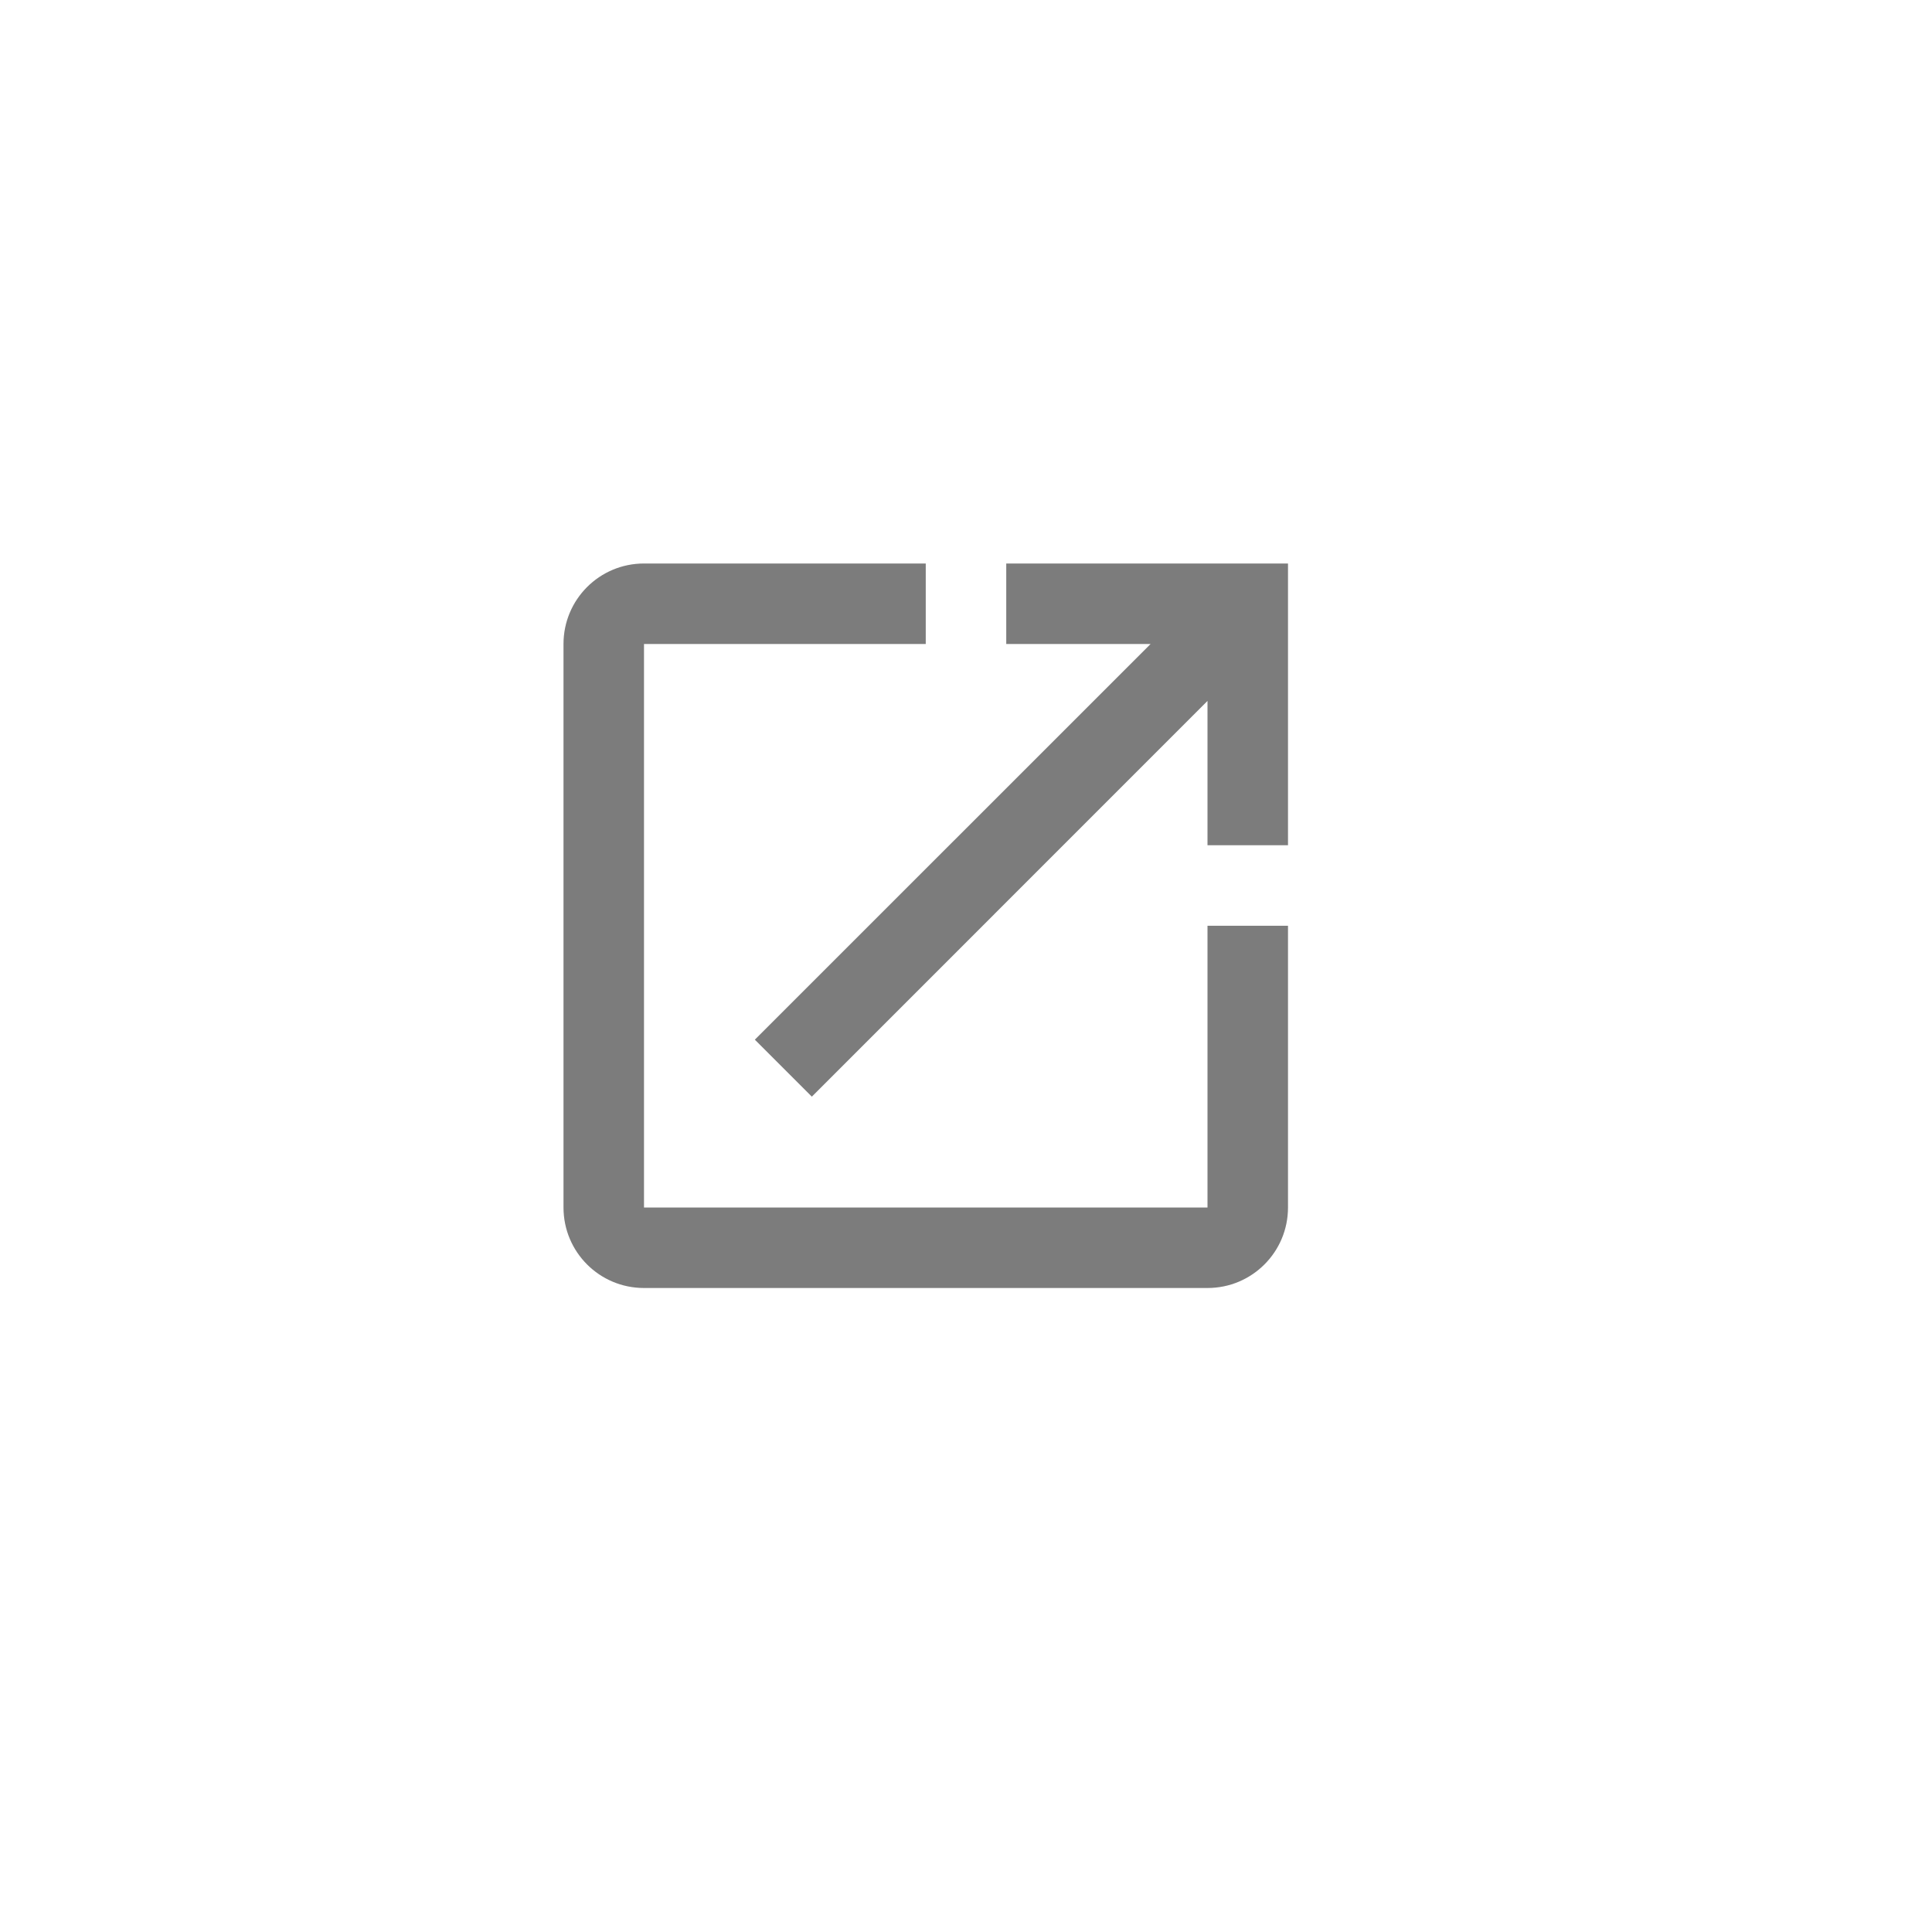 <svg data-v-0698e127="" data-v-e5c19db8="" xmlns="http://www.w3.org/2000/svg" xmlns:xlink="http://www.w3.org/1999/xlink" width="24" height="24" viewBox="0 0 24 24" aria-labelledby="test" version="1.1"><defs data-v-0698e127=""></defs> <g data-v-0698e127="" id="Icons/account/ic_account" stroke="none" stroke-width="1" fill="#7C7C7C" fill-rule="evenodd"><rect data-v-0698e127="" id="blue-background" fill-opacity="0" fill="#FFFFFF" x="0" y="0" width="24" height="24"></rect> <path data-v-e5c19db8="" d="M15,15 L8,15 L8,8 L11.5,8 L11.5,7 L8,7 C7.447,7 7,7.447 7,8 L7,15 C7,15.553 7.447,16 8,16 L15,16 C15.553,16 16,15.553 16,15 L16,11.5 L15,11.5 L15,15 L15,15 Z M12.5,7 L12.5,8 L14.293,8 L9.377,12.915 L10.085,13.623 L15,8.707 L15,10.5 L16,10.5 L16,7 L12.5,7 L12.5,7 Z" data-v-0698e127=""></path></g></svg>